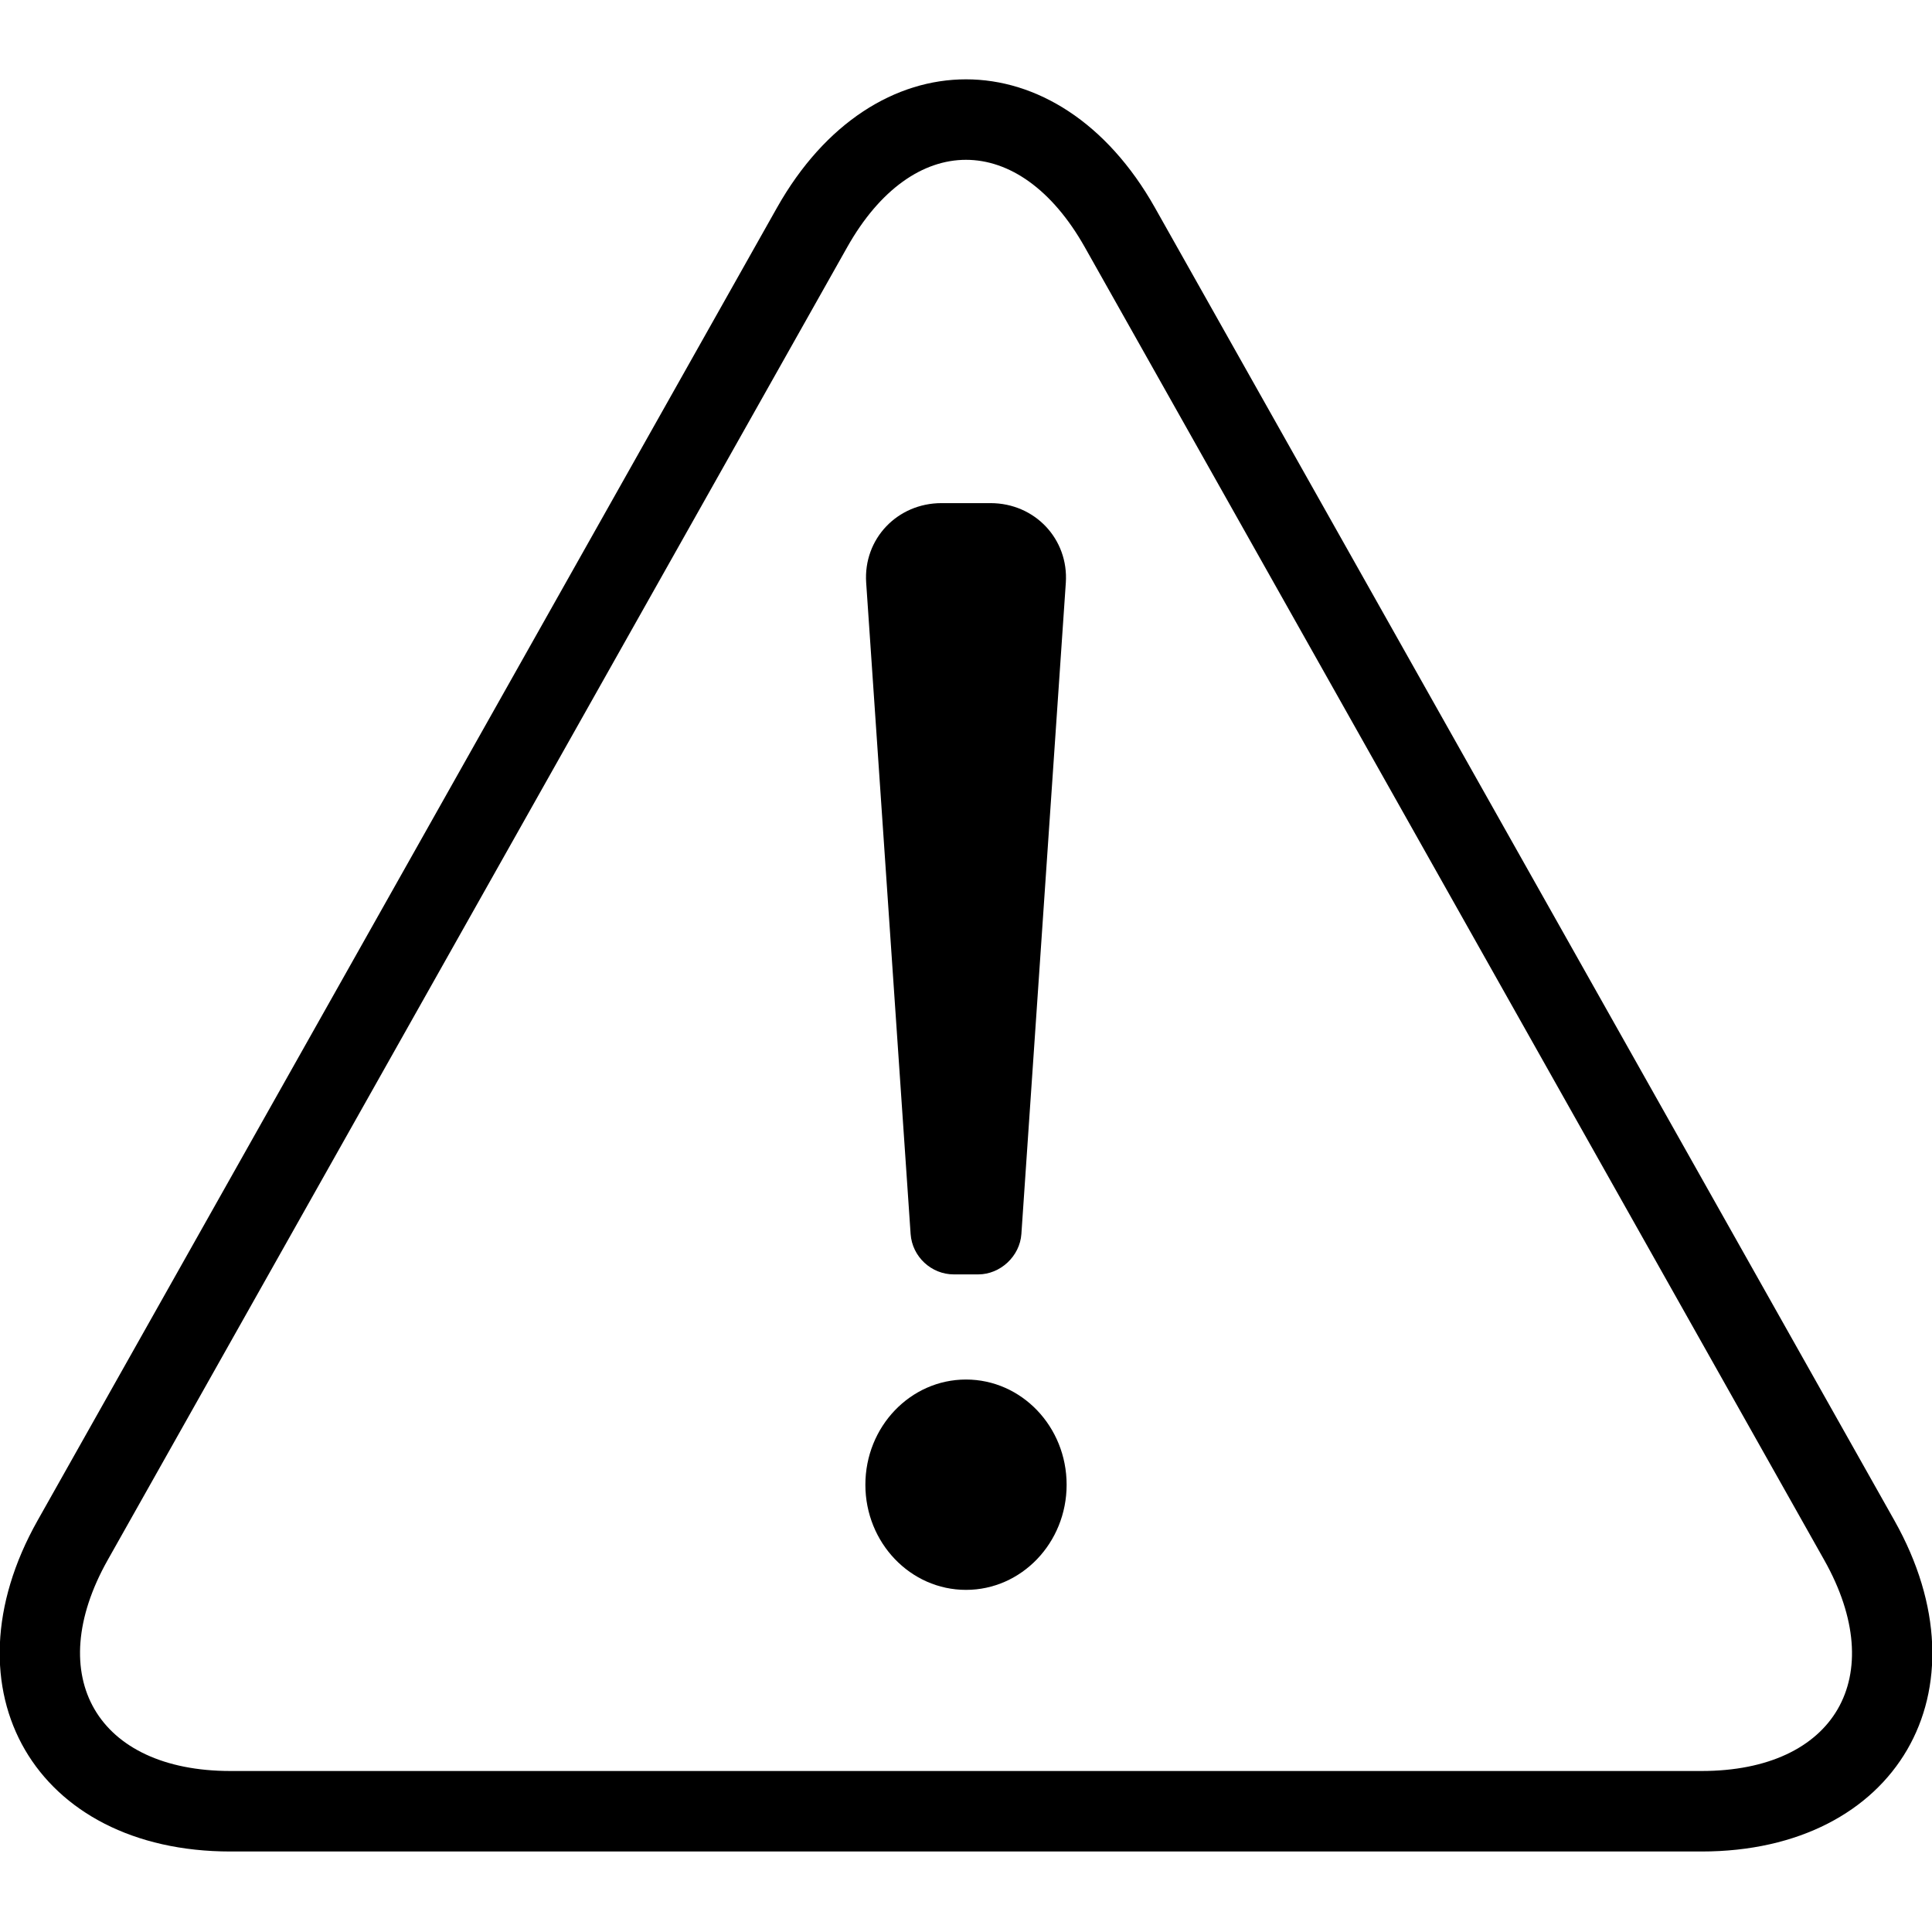 <svg xmlns="http://www.w3.org/2000/svg" width="24" height="24" viewBox="0 0 24 24">
  <g fill="none" fill-rule="evenodd">
    <rect width="24" height="24"/>
    <path fill="#000000" fill-rule="nonzero" d="M10.524,3.071 L1.338,19.379 C0.523,20.826 1.206,22 2.863,22 L21.137,22 C22.798,22 23.477,20.827 22.661,19.379 L13.476,3.071 C12.661,1.624 11.339,1.623 10.524,3.071 Z M14.347,2.58 L23.533,18.888 C24.723,21.002 23.563,23 21.137,23 L2.863,23 C0.44,23 -0.723,21.001 0.467,18.888 L9.652,2.58 C10.85,0.454 13.15,0.454 14.347,2.58 Z"/>
    <path fill="#000000" d="M10.76,7.239 C10.723,6.693 11.148,6.25 11.696,6.25 L12.304,6.25 C12.858,6.25 13.276,6.699 13.24,7.239 L12.688,15.329 C12.669,15.606 12.426,15.831 12.152,15.831 L11.848,15.831 C11.571,15.831 11.332,15.613 11.312,15.329 L10.76,7.239 Z M12,19.75 C11.31,19.75 10.75,19.165 10.75,18.444 C10.75,17.722 11.31,17.137 12,17.137 C12.69,17.137 13.25,17.722 13.25,18.444 C13.25,19.165 12.69,19.75 12,19.75 Z"/>
  </g>
</svg>

